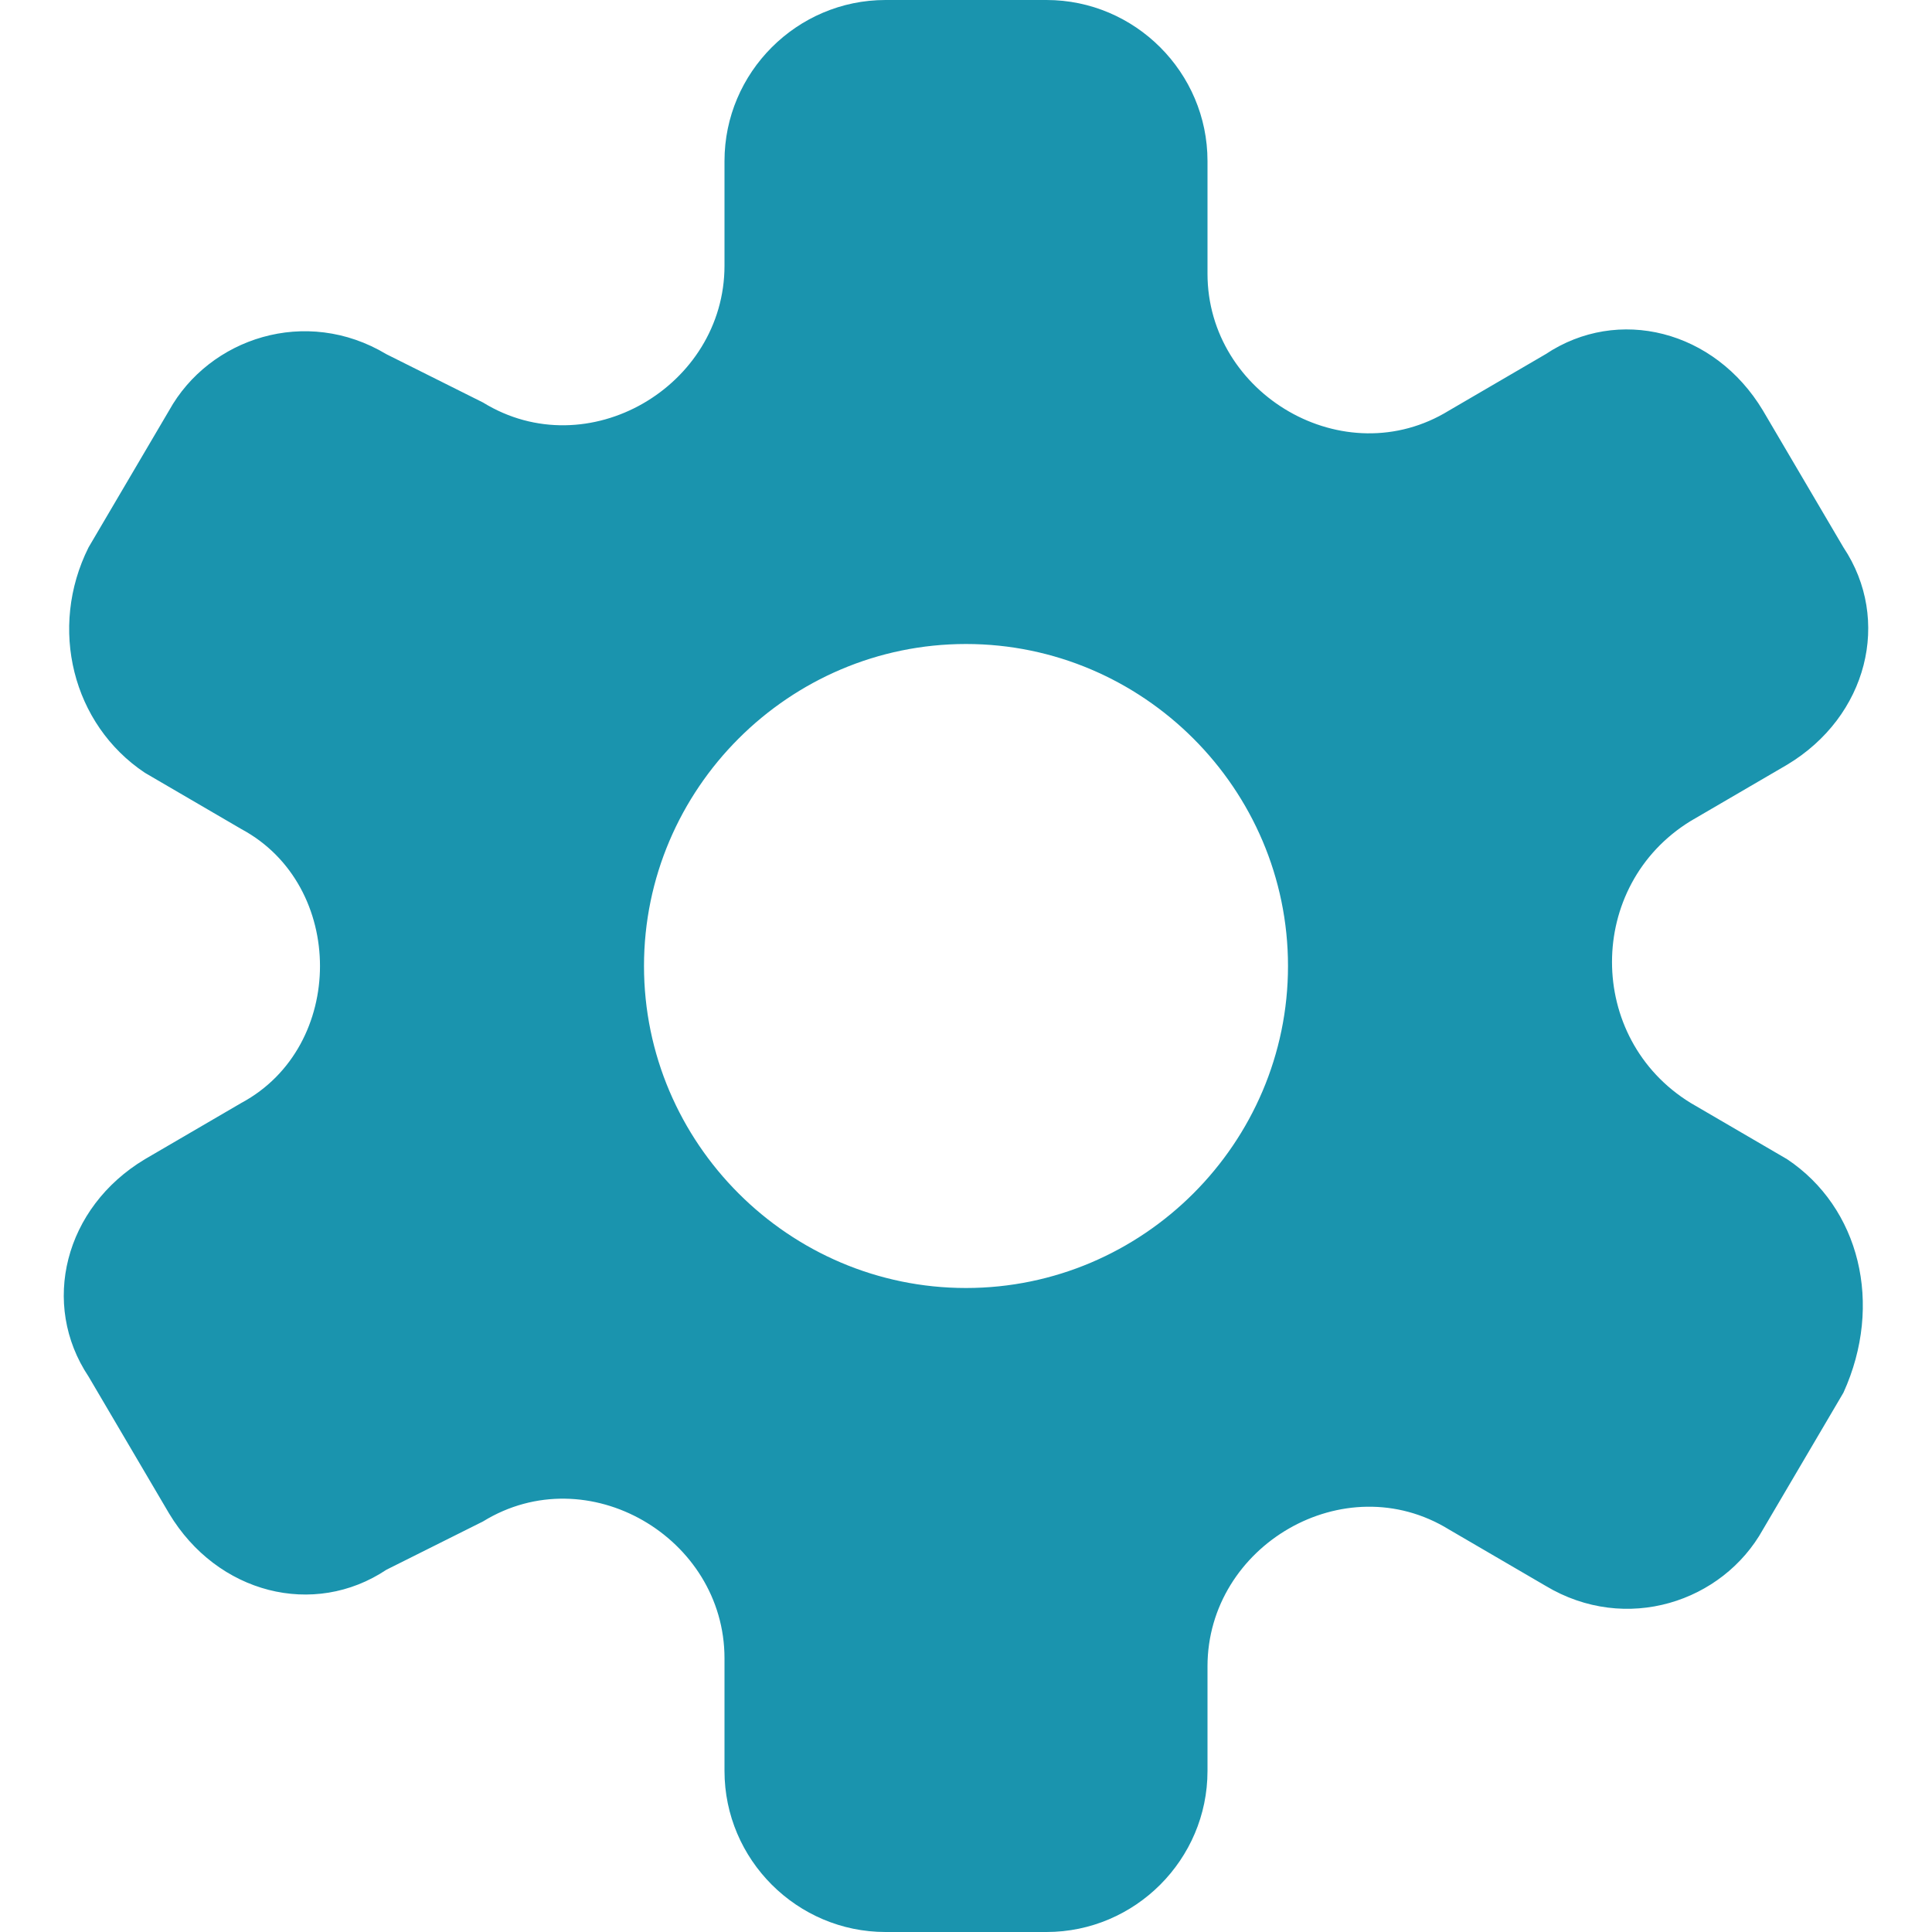 <svg width="24" height="24" viewBox="0 0 24 24" fill="none" xmlns="http://www.w3.org/2000/svg">
<path d="M22.2 14.4L21 13.7C19.7 12.9 19.7 11 21 10.2L22.2 9.5C23.2 8.9 23.5 7.7 22.9 6.8L21.9 5.1C21.3 4.1 20.1 3.8 19.2 4.4L18 5.1C16.7 5.9 15 4.9 15 3.4V2C15 0.9 14.1 0 13 0H11C9.9 0 9 0.9 9 2V3.3C9 4.8 7.3 5.8 6 5L4.8 4.4C3.8 3.8 2.6 4.2 2.1 5.1L1.1 6.8C0.6 7.8 0.9 9 1.8 9.6L3 10.3C4.3 11 4.3 13 3 13.7L1.8 14.4C0.8 15 0.5 16.2 1.1 17.1L2.1 18.8C2.7 19.8 3.9 20.1 4.8 19.5L6 18.9C7.3 18.1 9 19.1 9 20.6V22C9 23.1 9.9 24 11 24H13C14.1 24 15 23.1 15 22V20.7C15 19.2 16.7 18.2 18 19L19.2 19.7C20.2 20.3 21.4 19.9 21.9 19L22.9 17.3C23.4 16.2 23.1 15 22.2 14.4ZM12 16C9.8 16 8 14.2 8 12C8 9.8 9.8 8 12 8C14.2 8 16 9.8 16 12C16 14.2 14.2 16 12 16Z" fill="#1A94AE"/>
</svg>
